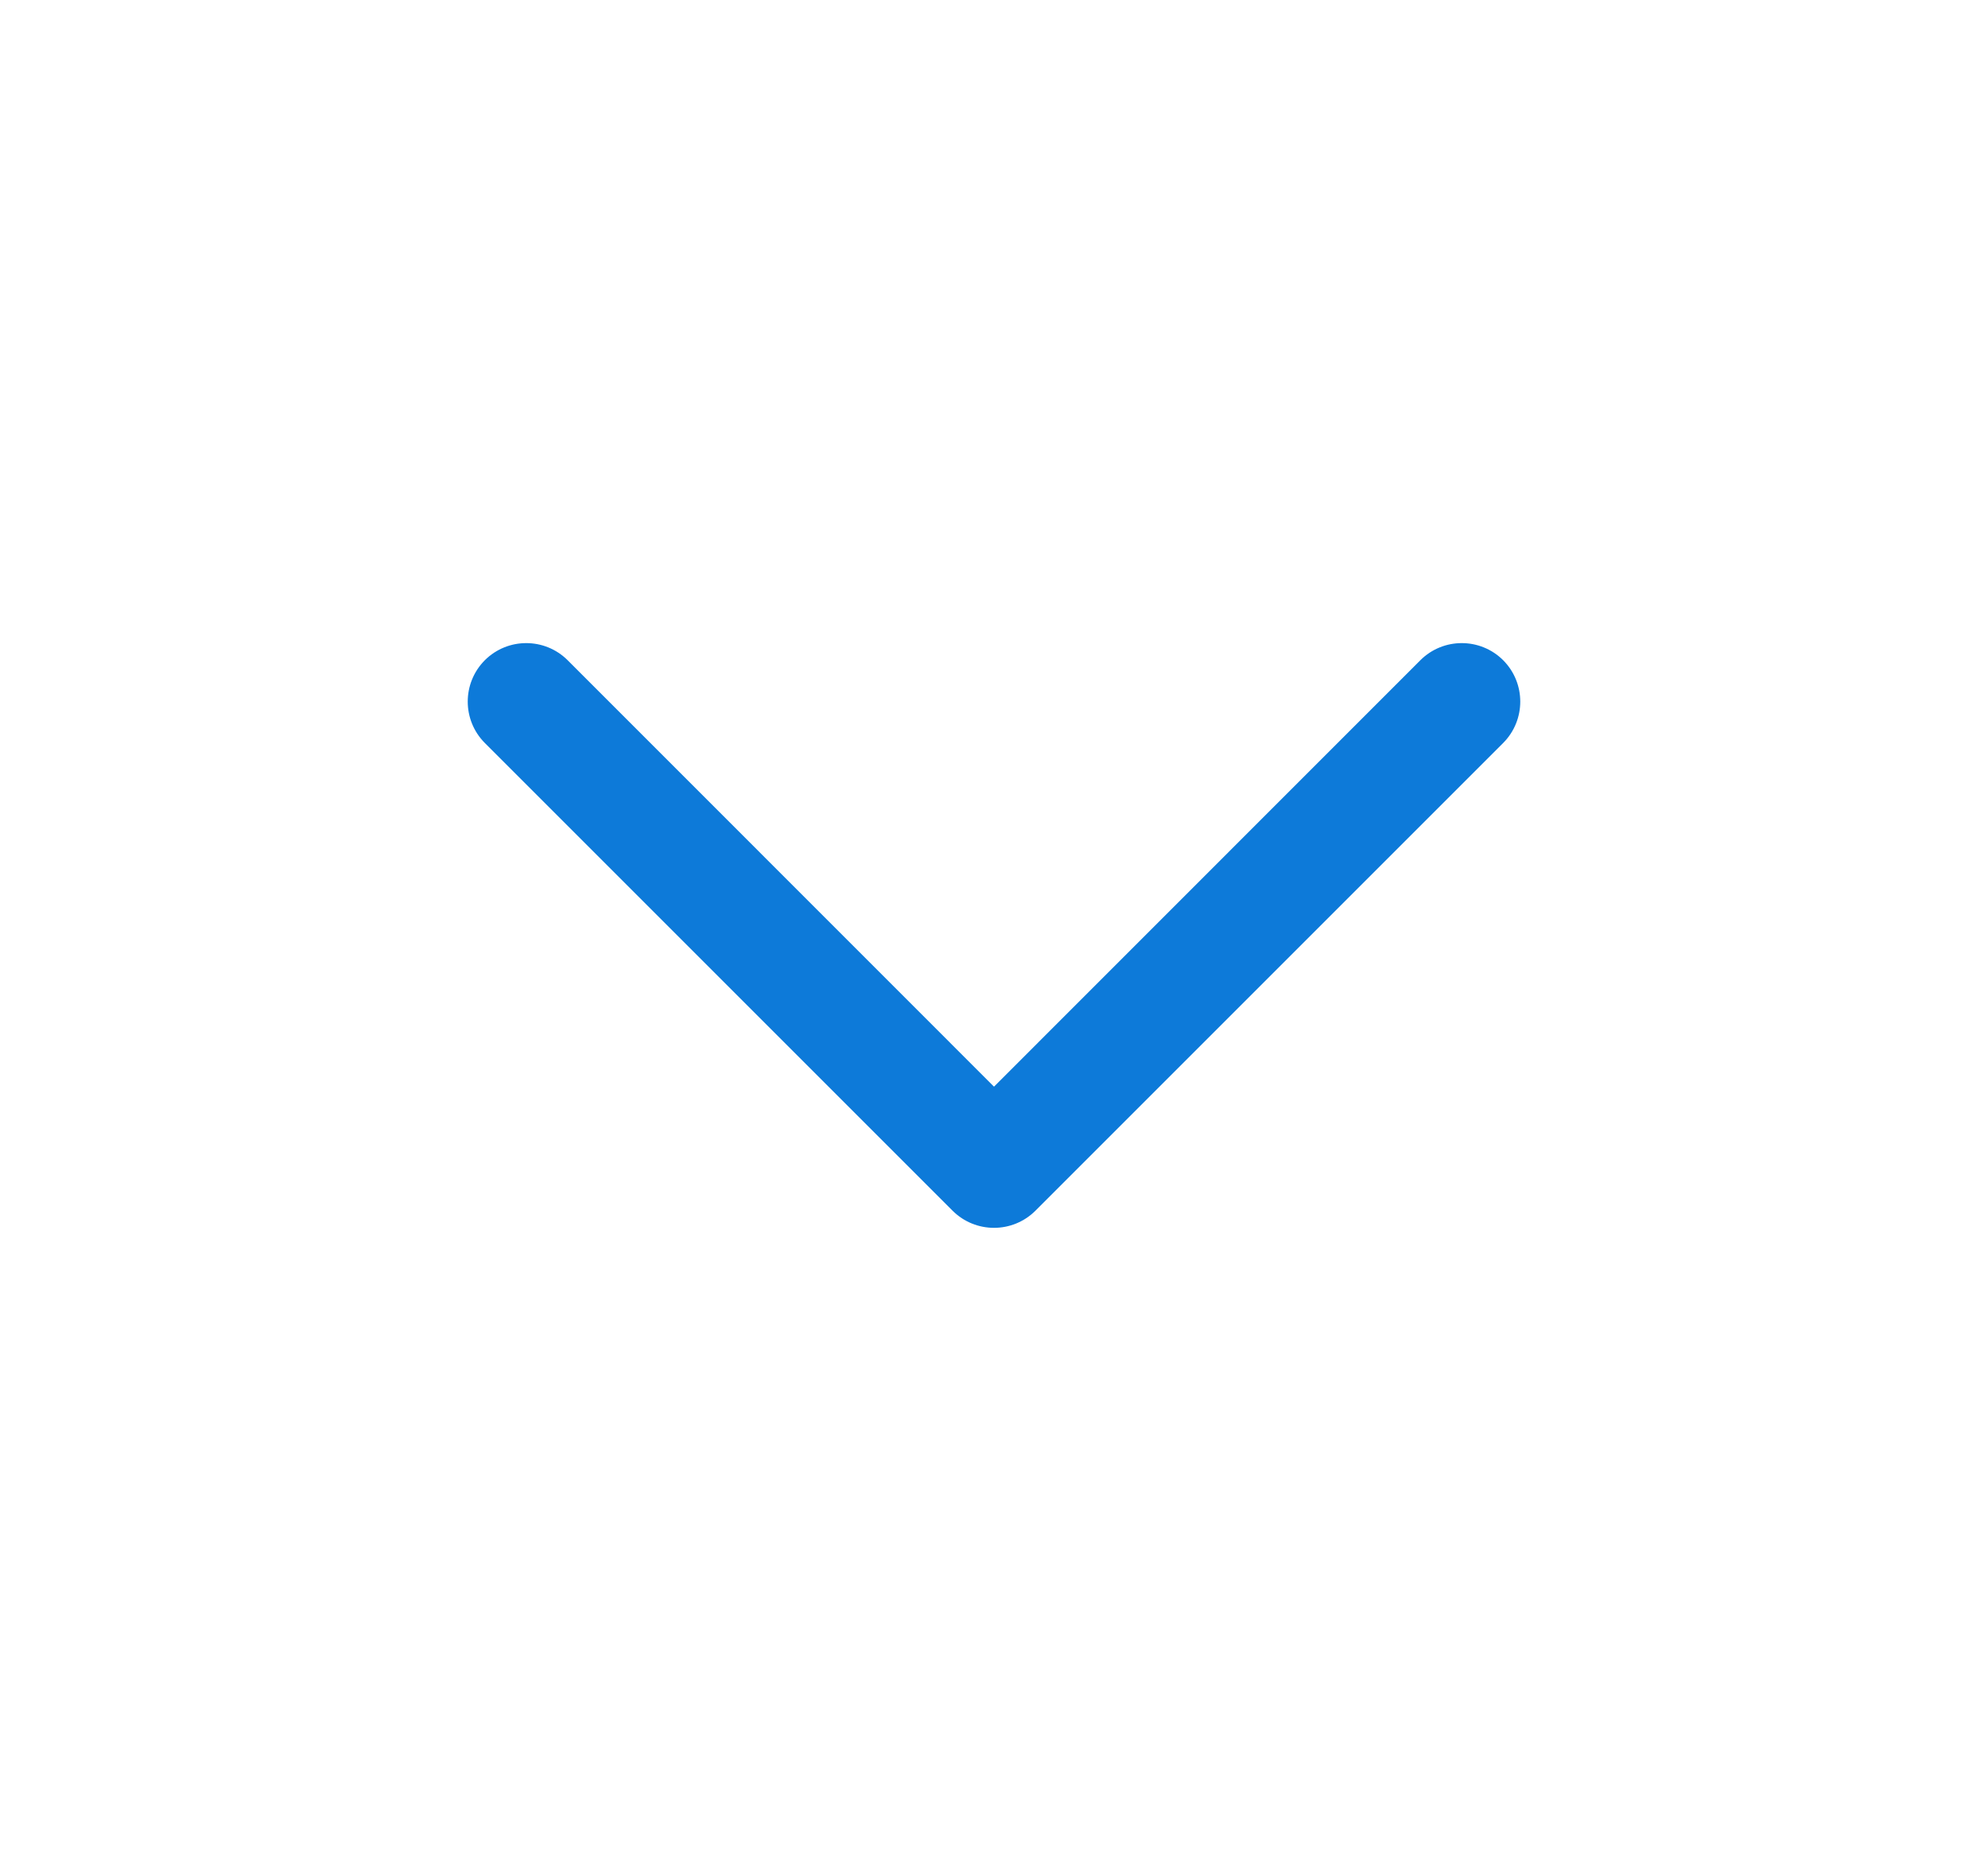 <svg width="17" height="16" viewBox="0 0 17 16" fill="none" xmlns="http://www.w3.org/2000/svg">
<g id="16/chevronDown">
<path id="Union" fill-rule="evenodd" clip-rule="evenodd" d="M4.146 5.646C4.342 5.451 4.658 5.451 4.854 5.646L8.5 9.293L12.146 5.646C12.342 5.451 12.658 5.451 12.854 5.646C13.049 5.842 13.049 6.158 12.854 6.354L8.854 10.354C8.658 10.549 8.342 10.549 8.146 10.354L4.146 6.354C3.951 6.158 3.951 5.842 4.146 5.646Z" fill="#0D7AD9"/>
</g>
</svg>
